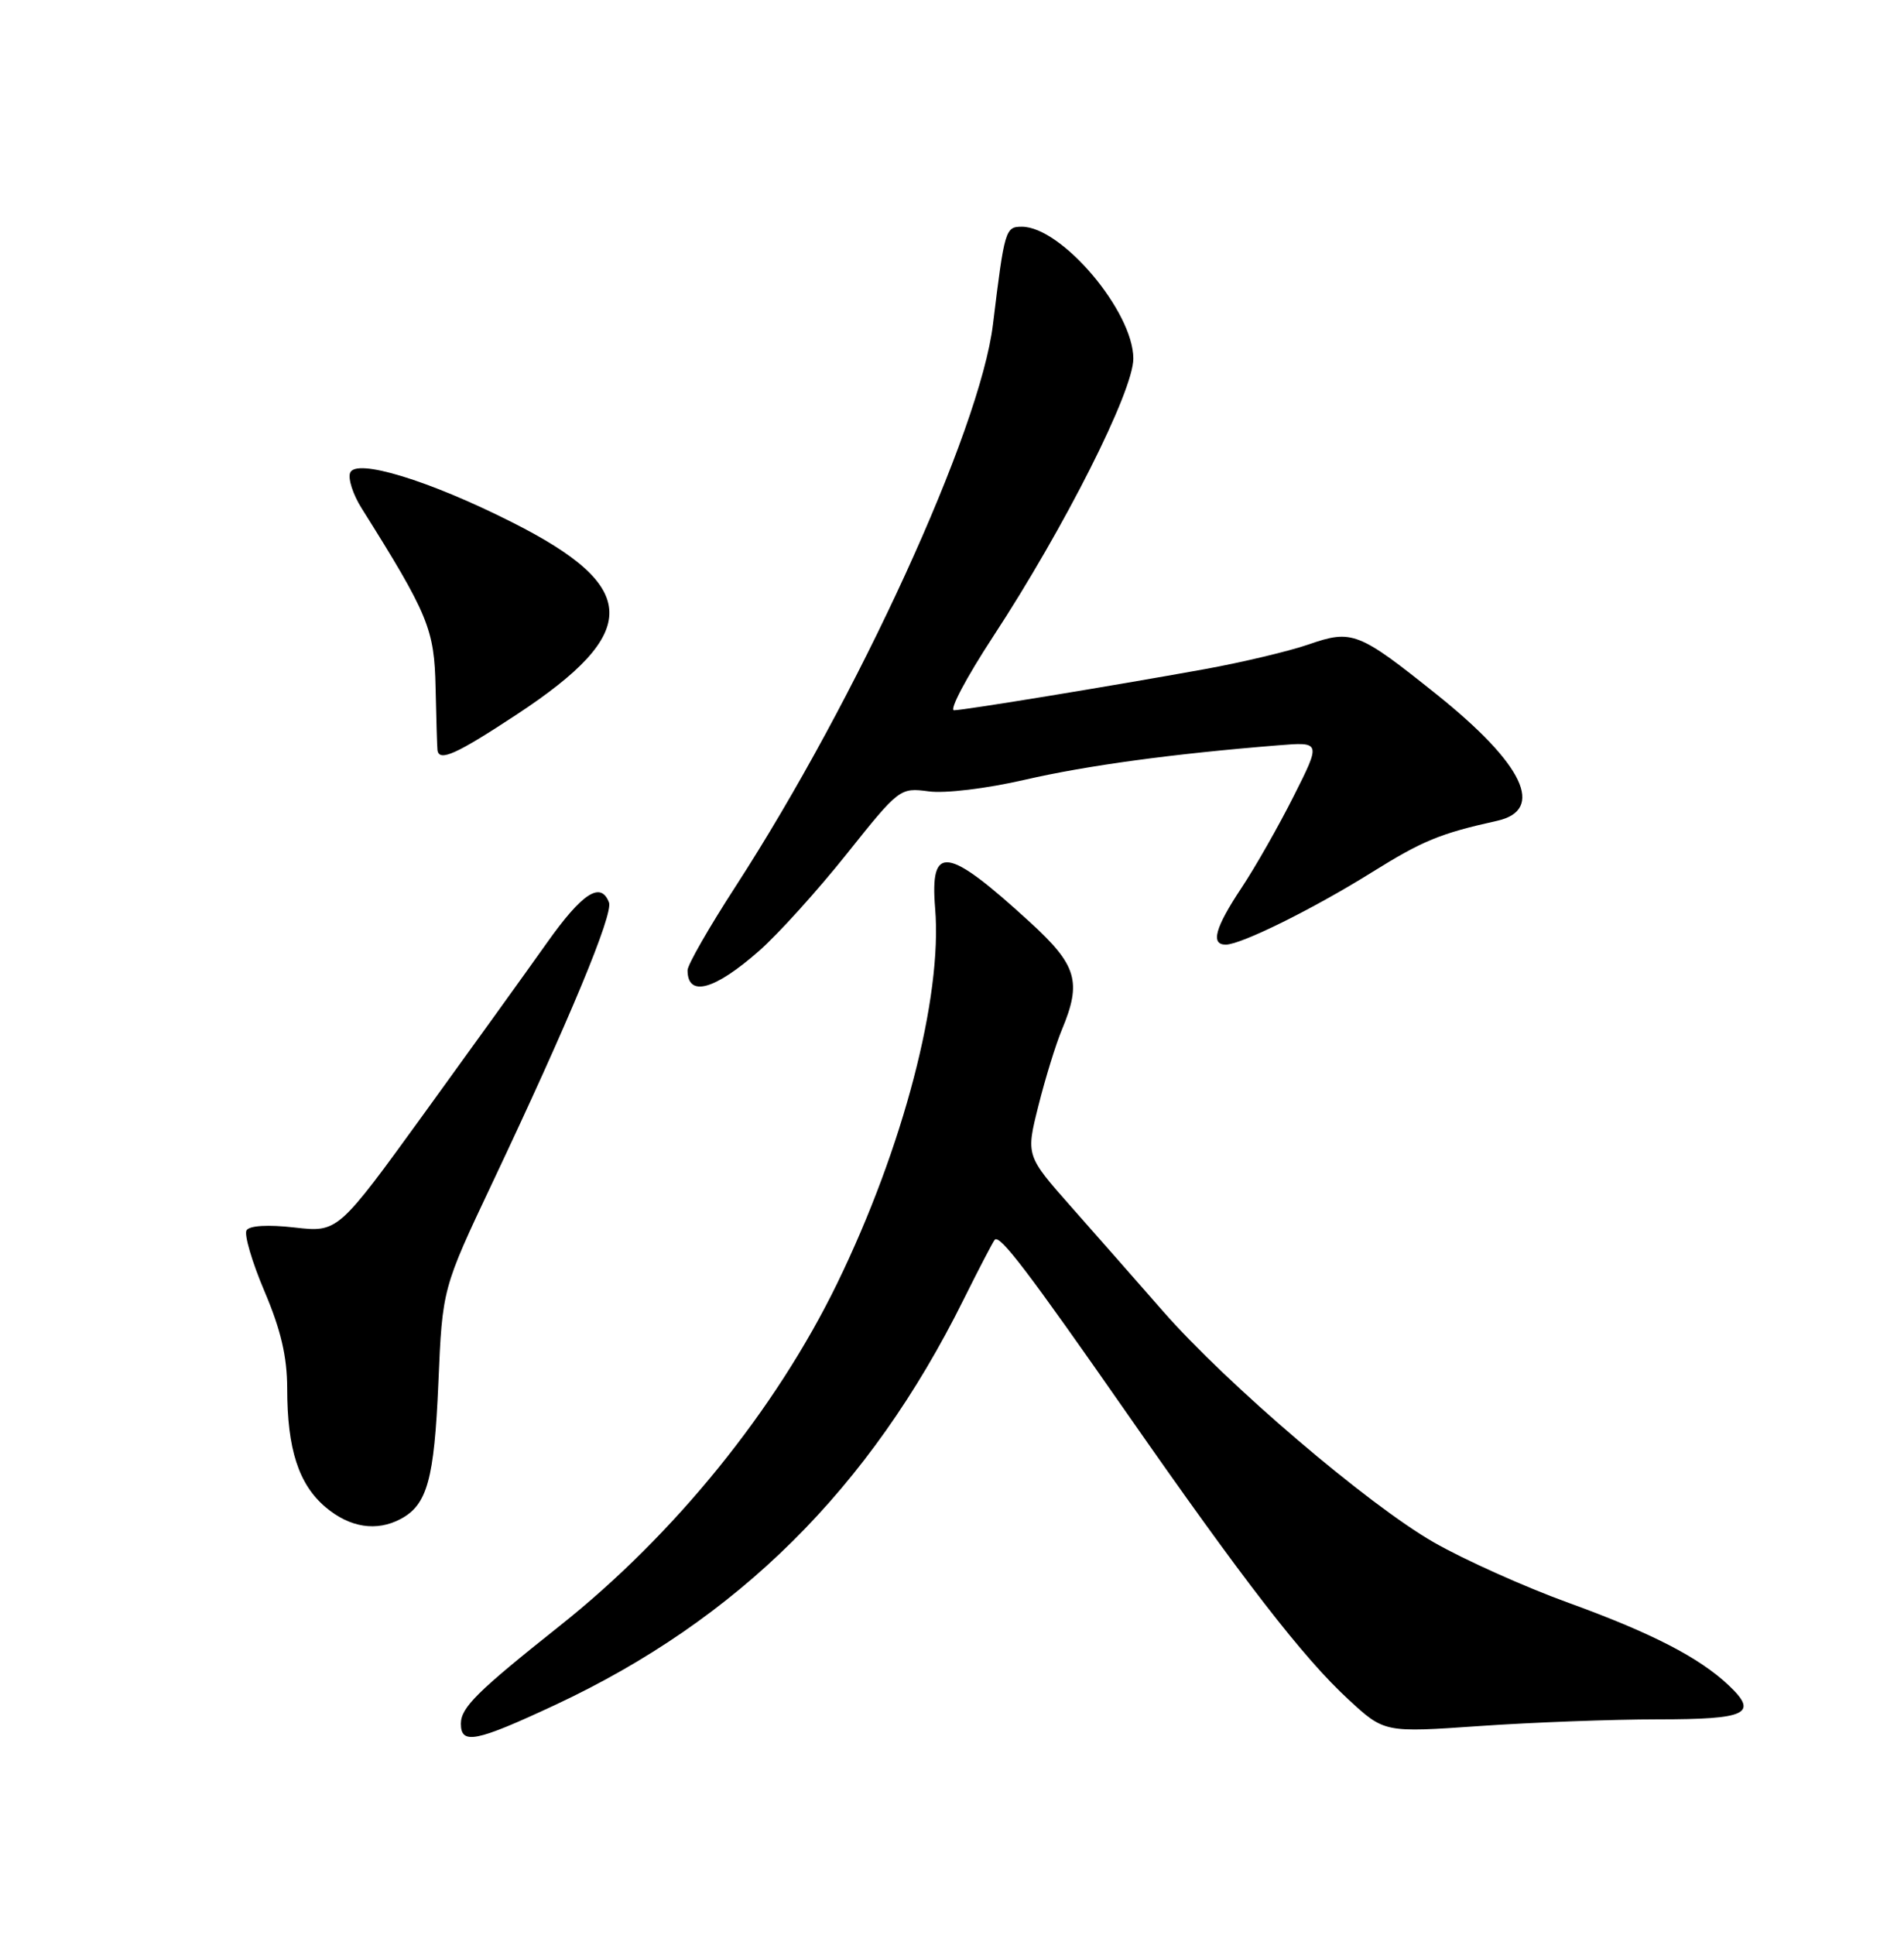 <?xml version="1.0" encoding="UTF-8" standalone="no"?>
<!DOCTYPE svg PUBLIC "-//W3C//DTD SVG 1.1//EN" "http://www.w3.org/Graphics/SVG/1.1/DTD/svg11.dtd" >
<svg xmlns="http://www.w3.org/2000/svg" xmlns:xlink="http://www.w3.org/1999/xlink" version="1.1" viewBox="0 0 252 256">
 <g >
 <path fill="currentColor"
d=" M 73.48 225.59 C 97.65 214.29 115.10 196.99 127.51 172.00 C 129.56 167.88 131.43 164.29 131.66 164.04 C 132.33 163.32 136.02 168.17 149.15 187.00 C 164.59 209.16 172.48 219.35 178.48 224.88 C 183.23 229.26 183.23 229.26 195.87 228.38 C 202.82 227.90 213.41 227.50 219.41 227.50 C 231.23 227.50 232.78 226.76 228.80 223.00 C 224.89 219.31 218.64 216.09 207.63 212.09 C 201.80 209.98 193.77 206.37 189.77 204.08 C 181.02 199.06 162.39 183.16 153.93 173.50 C 150.56 169.65 145.10 163.44 141.79 159.70 C 135.78 152.90 135.78 152.90 137.44 146.30 C 138.35 142.67 139.75 138.14 140.55 136.23 C 143.20 129.89 142.54 127.70 136.30 122.00 C 125.31 111.95 123.06 111.63 123.77 120.21 C 124.74 131.96 119.54 151.85 110.81 169.80 C 102.67 186.52 89.27 203.07 74.09 215.12 C 63.12 223.84 61.00 225.94 61.00 228.08 C 61.00 230.89 62.98 230.49 73.48 225.59 Z  M 53.04 200.98 C 56.55 199.10 57.47 195.76 58.02 183.00 C 58.55 170.50 58.55 170.50 65.17 156.50 C 75.36 134.97 81.19 120.94 80.60 119.40 C 79.51 116.57 77.06 118.16 72.39 124.75 C 69.76 128.46 62.46 138.60 56.17 147.28 C 44.73 163.07 44.73 163.07 38.99 162.42 C 35.48 162.02 33.02 162.16 32.63 162.79 C 32.29 163.34 33.35 166.97 35.00 170.85 C 37.17 175.95 38.00 179.49 38.01 183.70 C 38.01 191.74 39.53 196.43 43.11 199.44 C 46.31 202.14 49.85 202.68 53.04 200.98 Z  M 100.49 125.80 C 102.98 123.61 108.18 117.86 112.05 113.01 C 119.02 104.28 119.11 104.21 122.91 104.71 C 125.08 105.01 130.58 104.34 135.62 103.18 C 143.83 101.29 155.19 99.74 169.17 98.62 C 174.84 98.16 174.84 98.16 171.23 105.33 C 169.25 109.27 166.14 114.74 164.31 117.49 C 160.81 122.76 160.19 125.01 162.25 124.99 C 164.29 124.97 173.80 120.27 181.59 115.41 C 188.28 111.24 190.61 110.28 198.14 108.61 C 204.55 107.18 201.67 101.12 190.20 91.93 C 179.80 83.60 178.96 83.27 173.20 85.27 C 170.62 86.16 164.45 87.63 159.50 88.53 C 146.96 90.80 127.75 93.95 126.27 93.98 C 125.60 93.99 127.92 89.61 131.43 84.25 C 140.93 69.75 150.00 51.76 150.00 47.45 C 150.00 41.22 140.51 30.00 135.24 30.00 C 133.06 30.00 132.95 30.39 131.42 42.93 C 129.71 56.99 113.50 92.37 97.35 117.30 C 93.86 122.68 91.00 127.67 91.00 128.38 C 91.00 131.99 94.56 131.02 100.49 125.80 Z  M 68.42 94.52 C 84.91 83.66 84.76 77.67 67.78 69.11 C 56.79 63.56 47.09 60.60 46.34 62.56 C 46.04 63.33 46.72 65.44 47.85 67.23 C 56.72 81.35 57.49 83.24 57.65 91.00 C 57.74 95.12 57.85 98.84 57.90 99.25 C 58.11 100.84 60.39 99.81 68.42 94.52 Z "/>
</g>
</svg>